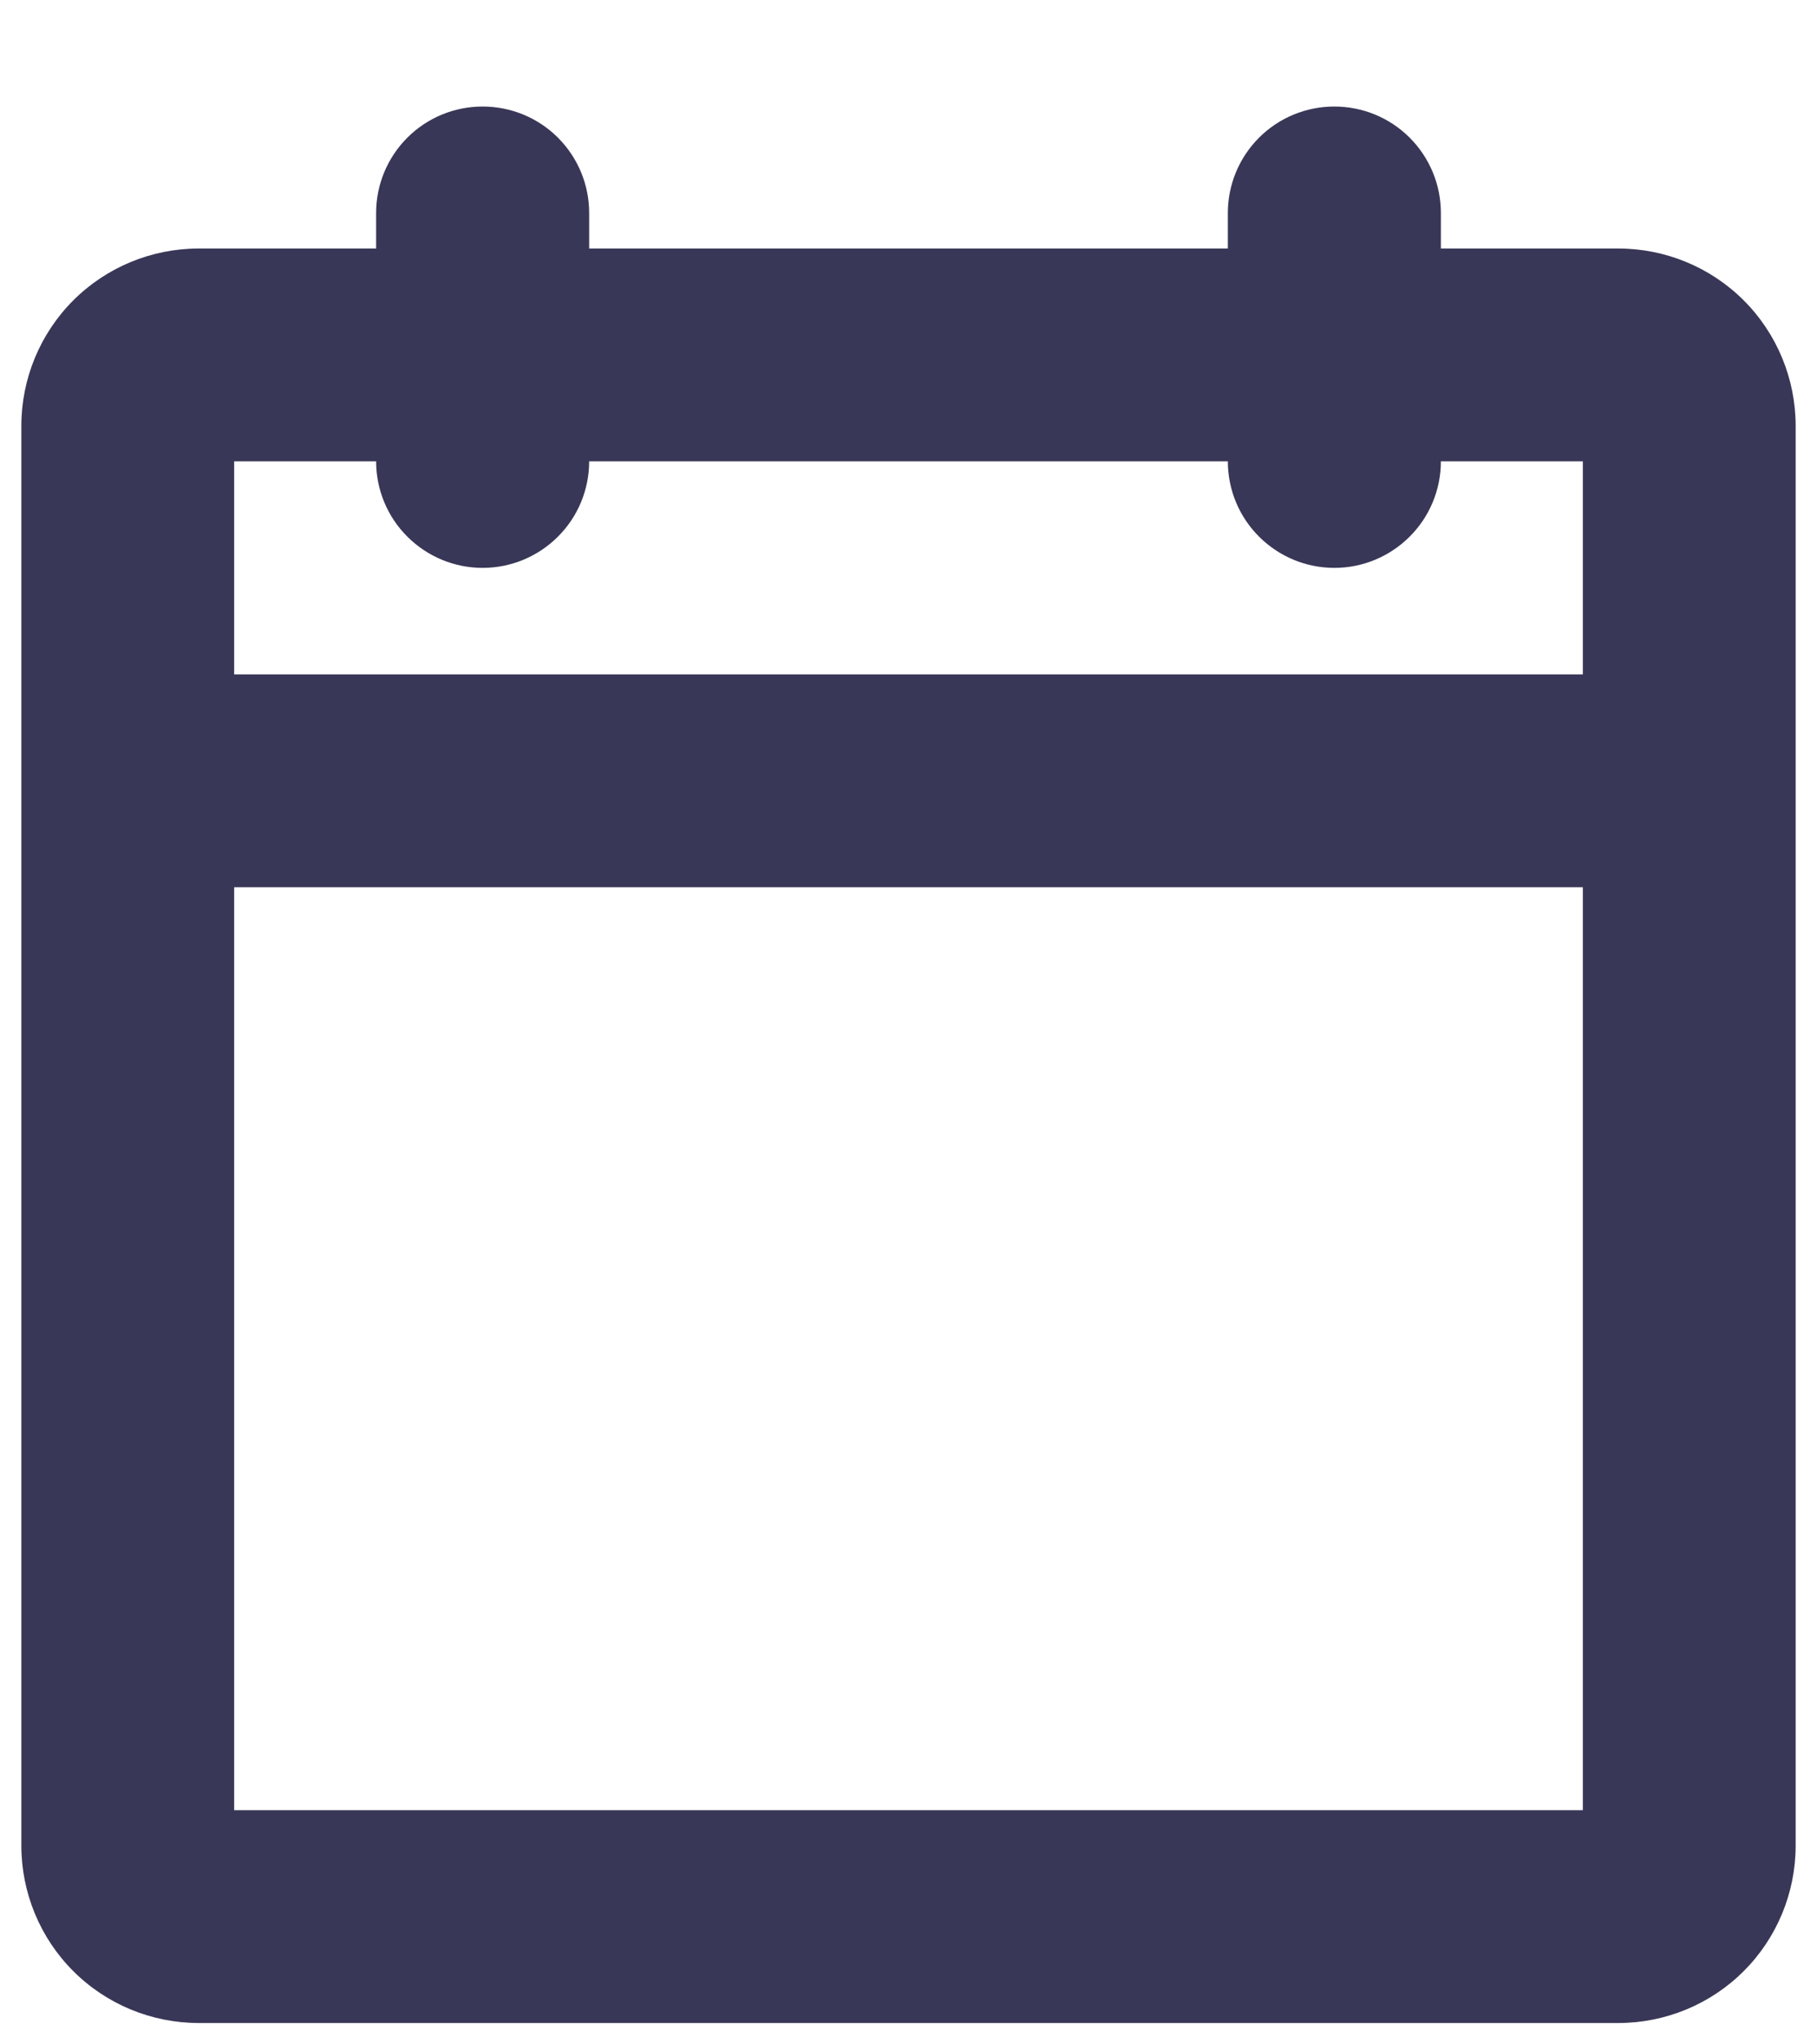 <svg width="16" height="18" viewBox="0 0 16 18" fill="none" xmlns="http://www.w3.org/2000/svg">
<path d="M14.25 2.188H12.688V1.875C12.688 1.626 12.589 1.388 12.413 1.212C12.237 1.036 11.999 0.938 11.75 0.938C11.501 0.938 11.263 1.036 11.087 1.212C10.911 1.388 10.812 1.626 10.812 1.875V2.188H5.188V1.875C5.188 1.626 5.089 1.388 4.913 1.212C4.737 1.036 4.499 0.938 4.25 0.938C4.001 0.938 3.763 1.036 3.587 1.212C3.411 1.388 3.312 1.626 3.312 1.875V2.188H1.75C1.336 2.188 0.938 2.352 0.645 2.645C0.352 2.938 0.188 3.336 0.188 3.75V16.25C0.188 16.664 0.352 17.062 0.645 17.355C0.938 17.648 1.336 17.812 1.75 17.812H14.25C14.664 17.812 15.062 17.648 15.355 17.355C15.648 17.062 15.812 16.664 15.812 16.25V3.75C15.812 3.336 15.648 2.938 15.355 2.645C15.062 2.352 14.664 2.188 14.25 2.188ZM3.312 4.062C3.312 4.311 3.411 4.55 3.587 4.725C3.763 4.901 4.001 5 4.25 5C4.499 5 4.737 4.901 4.913 4.725C5.089 4.55 5.188 4.311 5.188 4.062H10.812C10.812 4.311 10.911 4.55 11.087 4.725C11.263 4.901 11.501 5 11.75 5C11.999 5 12.237 4.901 12.413 4.725C12.589 4.55 12.688 4.311 12.688 4.062H13.938V5.938H2.062V4.062H3.312ZM2.062 15.938V7.812H13.938V15.938H2.062Z" fill="#393757"/>
</svg>
